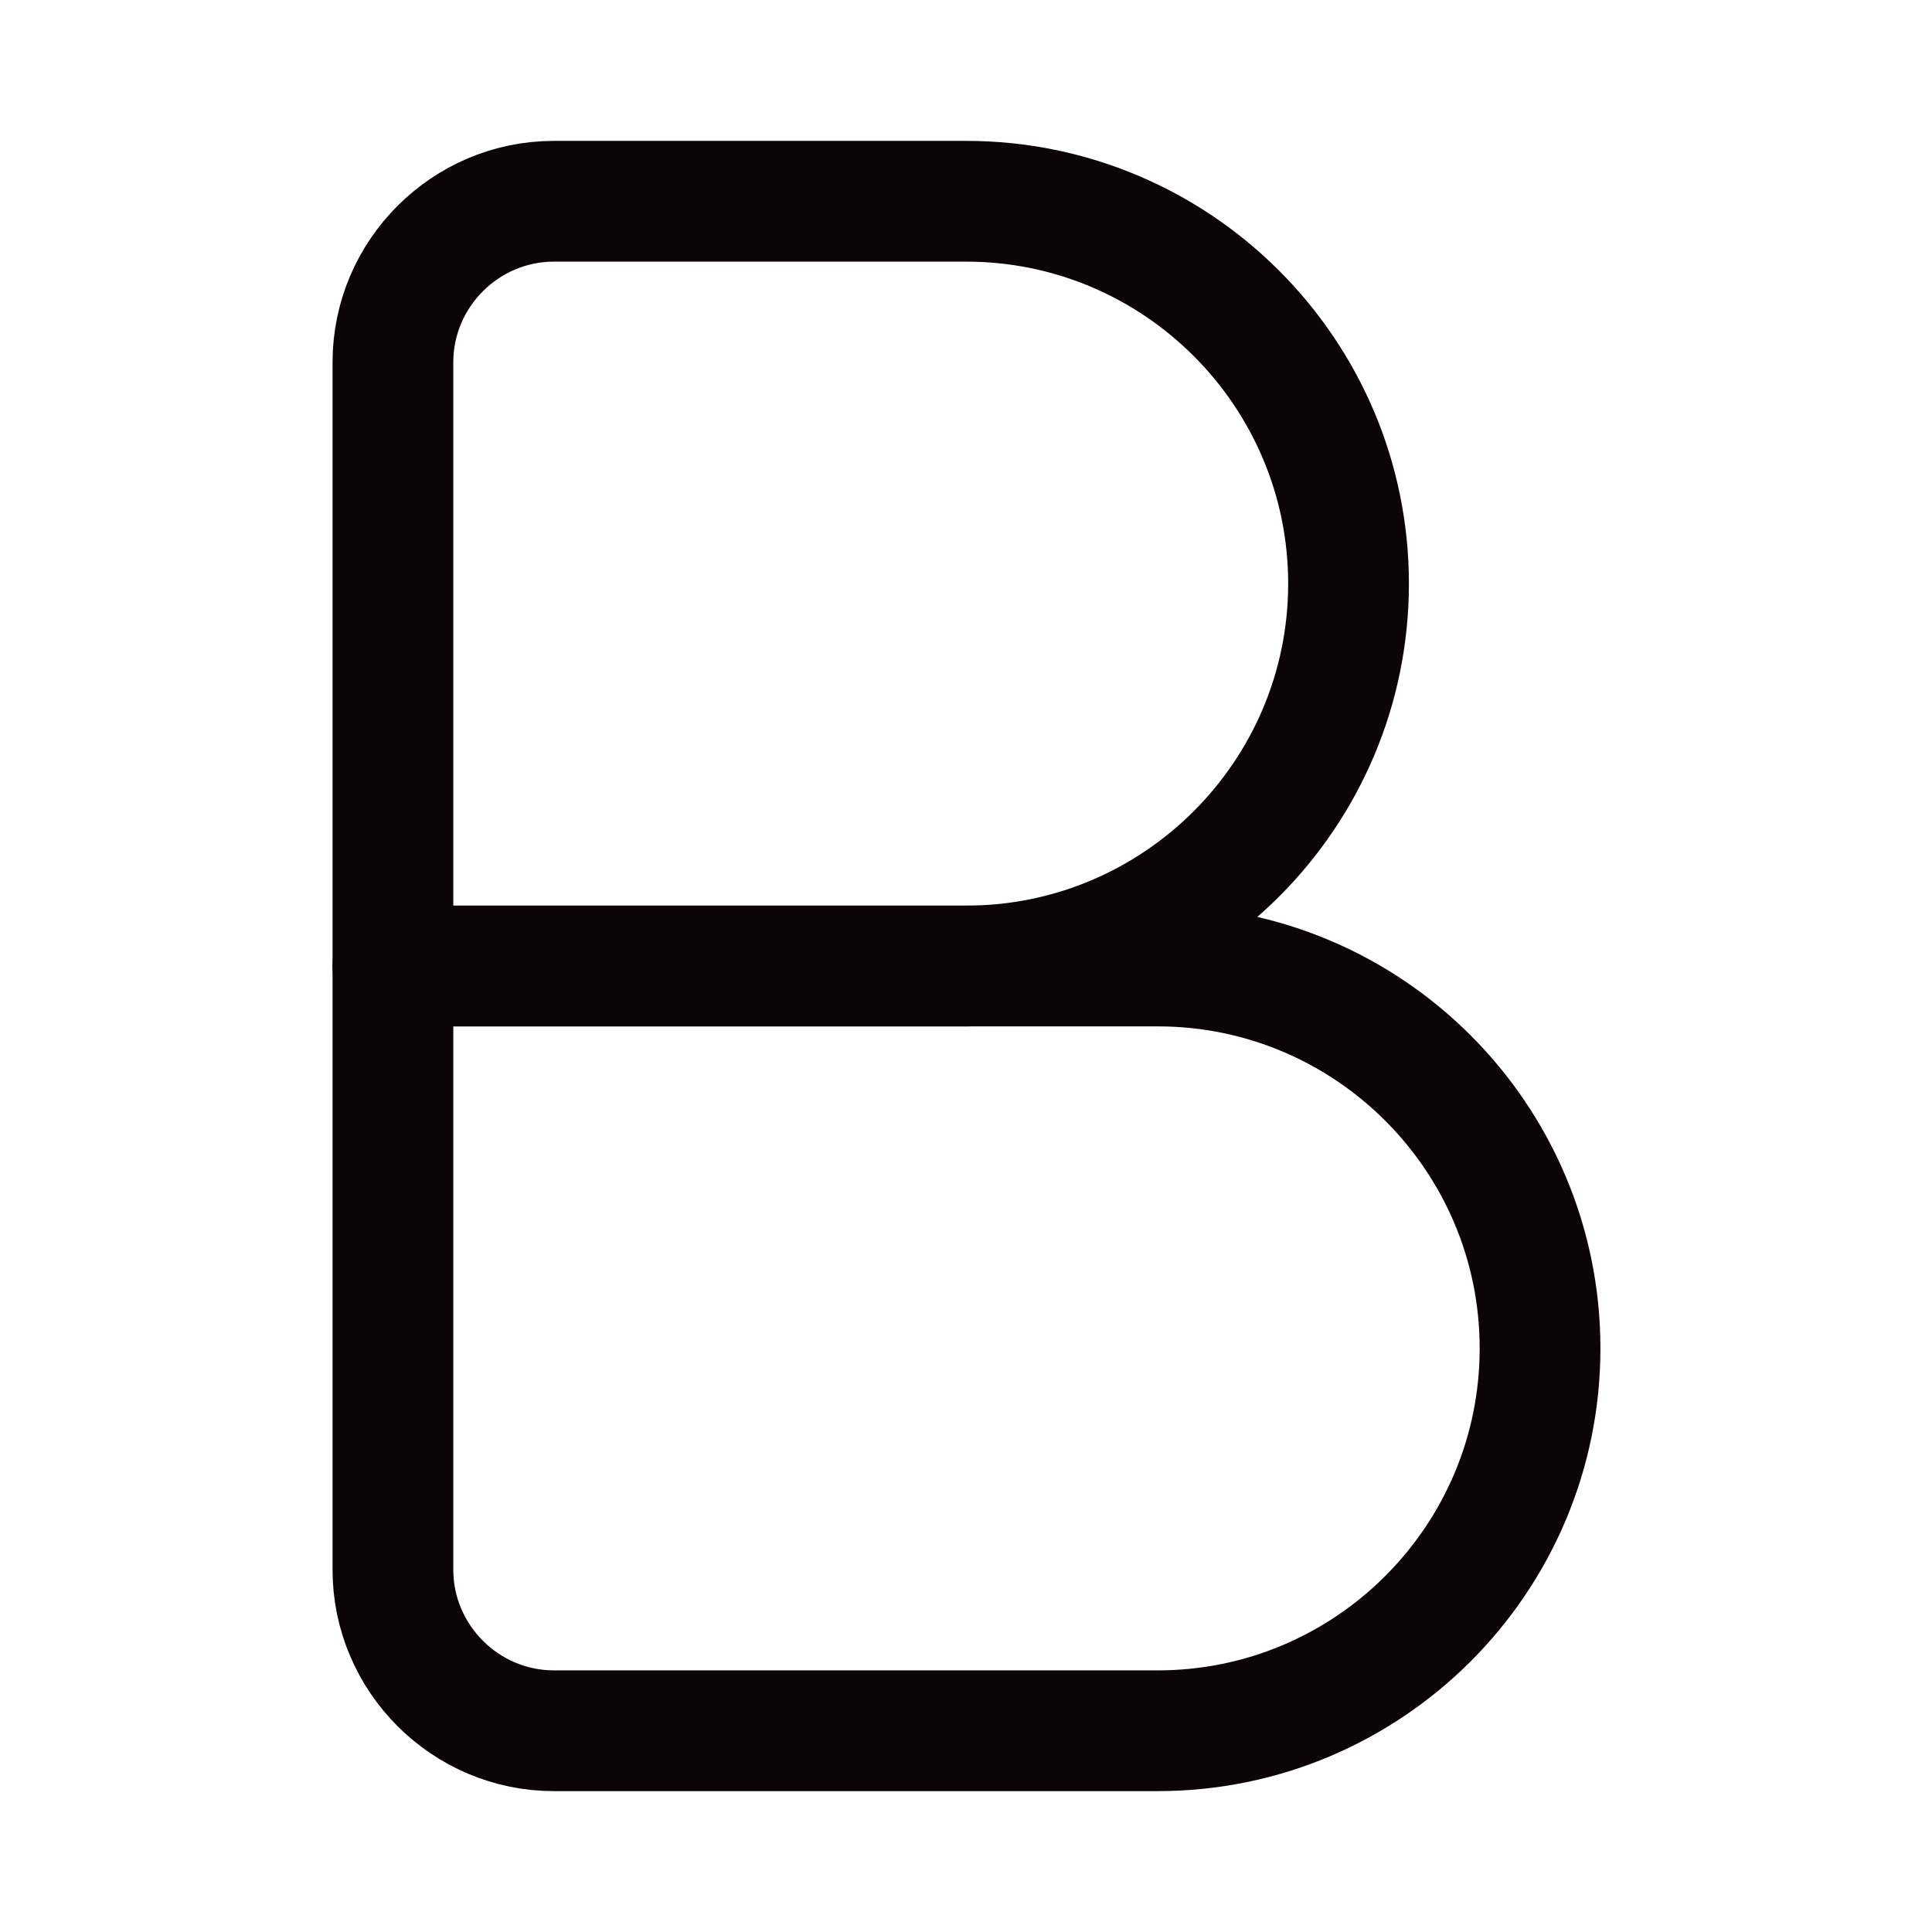 <svg width="24" height="24" viewBox="0 0 24 24" fill="none" xmlns="http://www.w3.org/2000/svg">
<path d="M4.881 4.5C4.881 3.4 5.781 2.5 6.881 2.5H12.002C14.621 2.5 16.752 4.63 16.752 7.25C16.752 9.87 14.621 12 12.002 12H4.881V4.5Z" stroke="#0C0507" stroke-width="1.5" stroke-linecap="round" stroke-linejoin="round"/>
<path d="M4.881 12H14.382C17.002 12 19.131 14.13 19.131 16.75C19.131 19.37 17.002 21.5 14.382 21.5H6.881C5.781 21.5 4.881 20.6 4.881 19.5V12V12Z" stroke="#0C0507" stroke-width="1.5" stroke-linecap="round" stroke-linejoin="round"/>
</svg>
